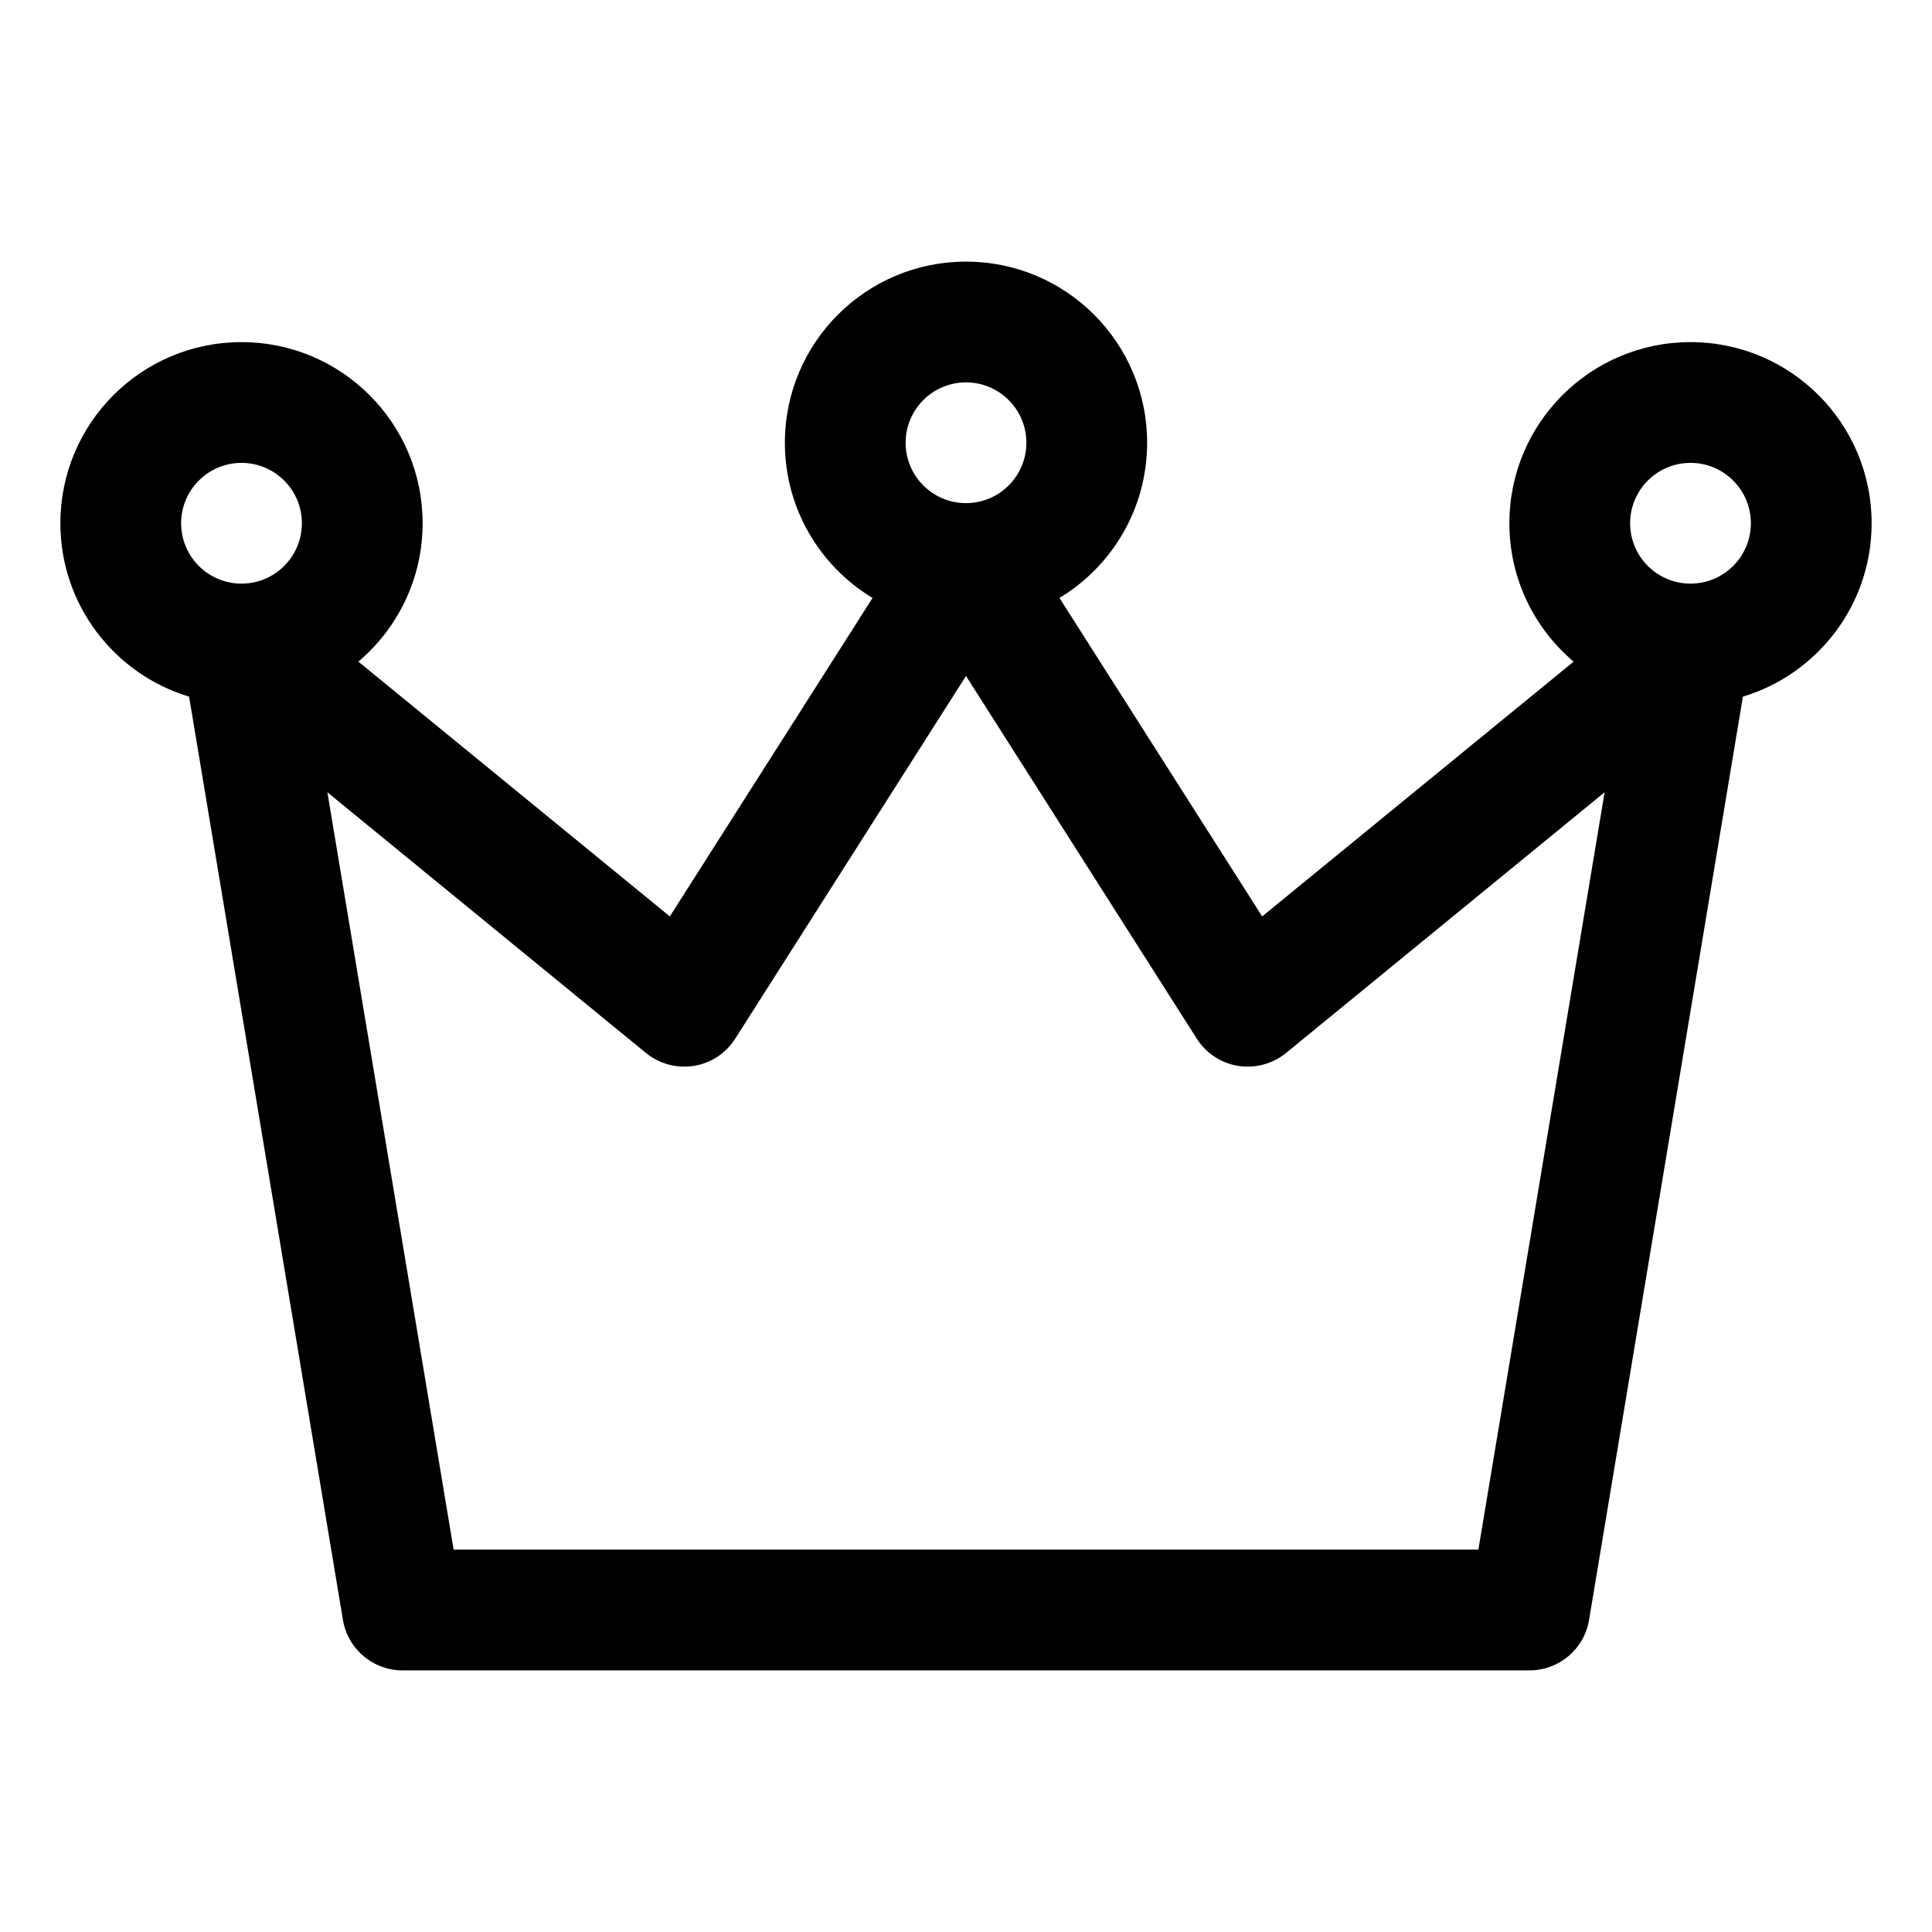 <svg width="24" height="24" viewBox="0 0 24 24" fill="none" xmlns="http://www.w3.org/2000/svg">
<path fill-rule="evenodd" clip-rule="evenodd" d="M12 4.75C11.586 4.75 11.25 5.086 11.25 5.5C11.25 5.914 11.586 6.25 12 6.25C12.414 6.25 12.75 5.914 12.75 5.5C12.75 5.086 12.414 4.75 12 4.75ZM9.75 5.5C9.75 4.257 10.757 3.25 12 3.25C13.243 3.25 14.25 4.257 14.25 5.5C14.25 6.318 13.814 7.034 13.161 7.428L15.679 11.384L19.548 8.219C19.06 7.806 18.75 7.189 18.75 6.5C18.75 5.257 19.757 4.25 21 4.25C22.243 4.25 23.25 5.257 23.25 6.5C23.25 7.516 22.576 8.375 21.651 8.654L19.74 20.123C19.68 20.485 19.367 20.75 19 20.75H5C4.633 20.75 4.32 20.485 4.26 20.123L2.349 8.654C1.424 8.375 0.75 7.516 0.75 6.5C0.75 5.257 1.757 4.25 3 4.25C4.243 4.25 5.25 5.257 5.25 6.5C5.25 7.189 4.94 7.806 4.452 8.219L8.321 11.384L10.839 7.428C10.186 7.034 9.75 6.318 9.75 5.5ZM12 8.397L9.133 12.903C9.018 13.084 8.831 13.207 8.619 13.241C8.407 13.274 8.191 13.216 8.025 13.081L4.067 9.842L5.635 19.25H18.365L19.933 9.842L15.975 13.081C15.809 13.216 15.593 13.274 15.381 13.241C15.169 13.207 14.982 13.084 14.867 12.903L12 8.397ZM3 5.75C2.586 5.75 2.25 6.086 2.25 6.5C2.25 6.914 2.586 7.25 3 7.25C3.414 7.25 3.75 6.914 3.75 6.5C3.75 6.086 3.414 5.75 3 5.75ZM21 5.75C20.586 5.75 20.25 6.086 20.25 6.5C20.25 6.914 20.586 7.25 21 7.25C21.414 7.25 21.75 6.914 21.75 6.5C21.75 6.086 21.414 5.75 21 5.75Z" fill="black"/>
</svg>
